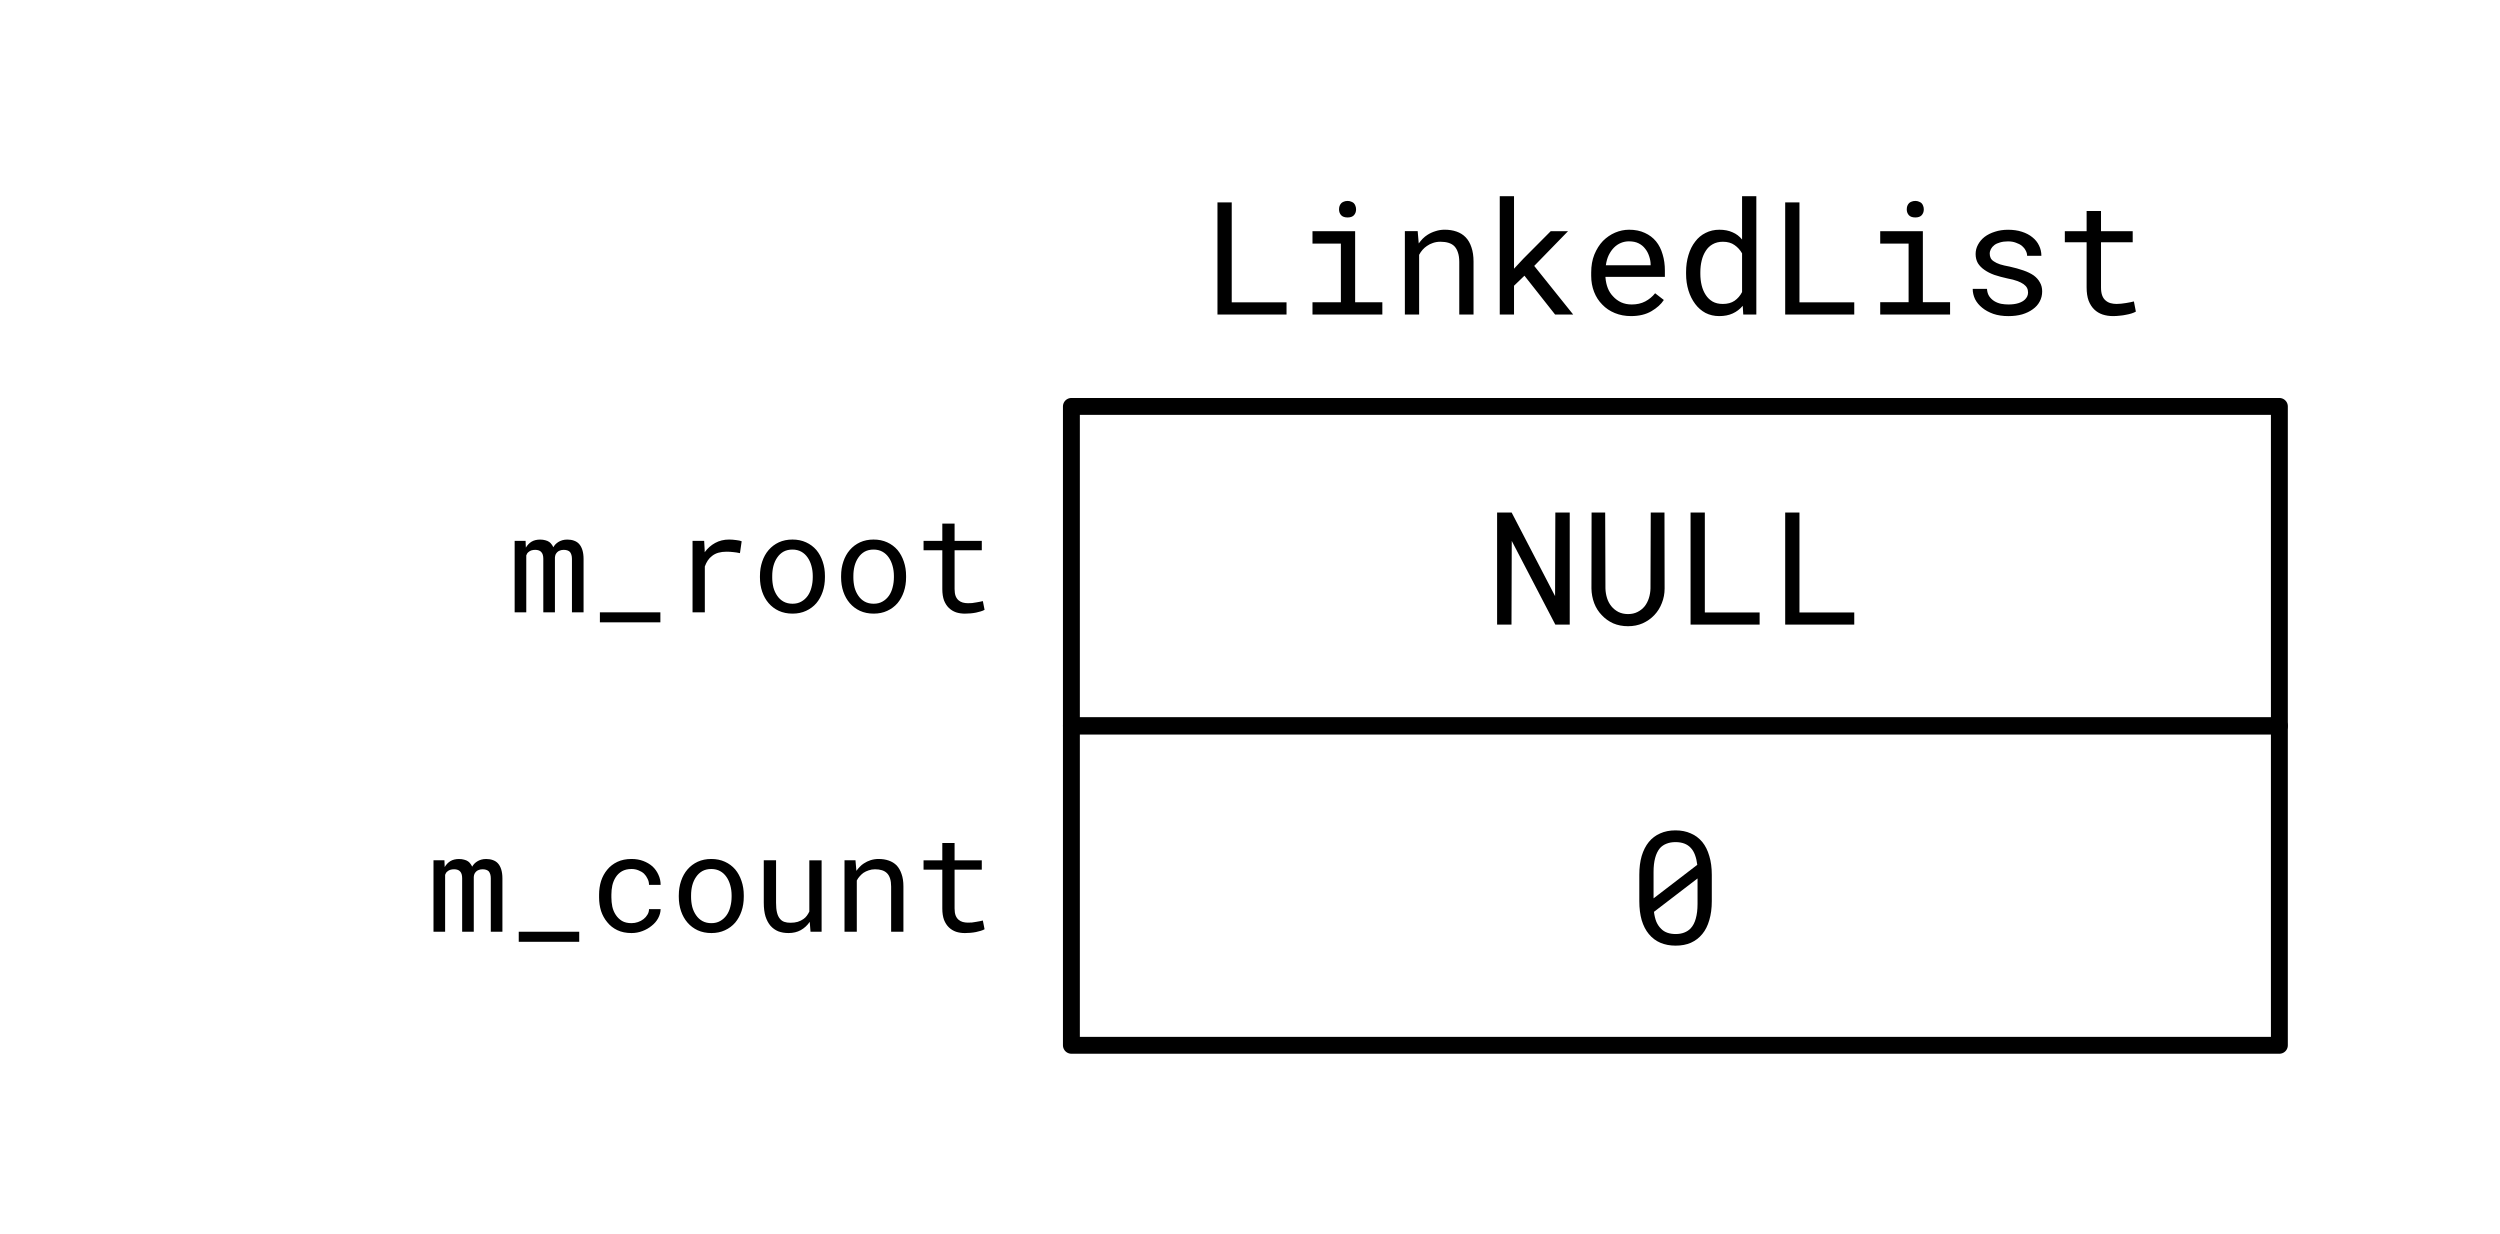 <svg version="1.1" viewBox="0.0 0.0 295.803 146.013" fill="none" stroke="none" stroke-linecap="square" stroke-miterlimit="10" xmlns:xlink="http://www.w3.org/1999/xlink" xmlns="http://www.w3.org/2000/svg"><clipPath id="p.0"><path d="m0 0l295.803 0l0 146.013l-295.803 0l0 -146.013z" clip-rule="nonzero"/></clipPath><g clip-path="url(#p.0)"><path fill="#000000" fill-opacity="0.0" d="m0 0l295.803 0l0 146.013l-295.803 0z" fill-rule="evenodd"/><path fill="#000000" fill-opacity="0.0" d="m126.769 48.089l142.929 0l0 37.795l-142.929 0z" fill-rule="evenodd"/><path stroke="#000000" stroke-width="2.0" stroke-linejoin="round" stroke-linecap="butt" d="m126.769 48.089l142.929 0l0 37.795l-142.929 0z" fill-rule="evenodd"/><path fill="#000000" d="m185.733 73.907l0 -13.266l-1.703 0l-0.031 9.891l-5.141 -9.891l-1.719 0l0 13.266l1.703 0l0.031 -9.906l5.156 9.906l1.703 0zm11.211 -13.266l-1.625 0l-0.031 8.984q-0.016 0.594 -0.188 1.141q-0.172 0.547 -0.5 0.969q-0.344 0.422 -0.844 0.672q-0.484 0.25 -1.125 0.25q-0.641 0 -1.141 -0.25q-0.5 -0.266 -0.828 -0.672q-0.344 -0.422 -0.516 -0.969q-0.172 -0.547 -0.188 -1.141l-0.031 -8.984l-1.609 0l-0.016 8.984q0.016 0.922 0.328 1.75q0.312 0.812 0.891 1.406q0.562 0.609 1.344 0.969q0.797 0.344 1.766 0.344q0.953 0 1.734 -0.344q0.797 -0.359 1.375 -0.969q0.578 -0.609 0.891 -1.422q0.328 -0.812 0.328 -1.734l-0.016 -8.984zm4.774 11.828l0 -11.828l-1.688 0l0 13.266l8.172 0l0 -1.438l-6.484 0zm11.196 0l0 -11.828l-1.688 0l0 13.266l8.172 0l0 -1.438l-6.484 0z" fill-rule="nonzero"/><path fill="#000000" fill-opacity="0.0" d="m126.769 85.885l142.929 0l0 37.795l-142.929 0z" fill-rule="evenodd"/><path stroke="#000000" stroke-width="2.0" stroke-linejoin="round" stroke-linecap="butt" d="m126.769 85.885l142.929 0l0 37.795l-142.929 0z" fill-rule="evenodd"/><path fill="#000000" d="m202.542 106.624l0 -3.109q0 -1.266 -0.297 -2.234q-0.281 -0.984 -0.828 -1.656q-0.562 -0.672 -1.359 -1.016q-0.797 -0.359 -1.812 -0.359q-1.016 0 -1.812 0.359q-0.797 0.344 -1.344 1.016q-0.547 0.672 -0.844 1.656q-0.281 0.969 -0.281 2.234l0 3.109q0 1.266 0.281 2.25q0.297 0.984 0.844 1.641q0.562 0.688 1.359 1.031q0.812 0.344 1.812 0.344q1.031 0 1.812 -0.344q0.797 -0.359 1.344 -1.031q0.547 -0.656 0.828 -1.641q0.297 -0.984 0.297 -2.25zm-6.891 -0.328q0 -0.234 0 -0.469q0 -0.234 0 -0.453l0 -2.219q0 -0.938 0.188 -1.641q0.188 -0.703 0.562 -1.156q0.328 -0.359 0.781 -0.531q0.469 -0.188 1.062 -0.188q0.594 0 1.047 0.172q0.453 0.172 0.766 0.516q0.312 0.328 0.5 0.844q0.188 0.5 0.266 1.156l-5.172 3.969zm5.203 0.688q0 0.969 -0.203 1.688q-0.188 0.719 -0.609 1.172q-0.312 0.328 -0.766 0.5q-0.438 0.172 -1.016 0.172q-0.547 0 -0.984 -0.156q-0.438 -0.156 -0.734 -0.469q-0.344 -0.328 -0.562 -0.828q-0.203 -0.516 -0.281 -1.172l5.156 -3.953q0 0.266 0 0.656q0 0.375 0 0.516l0 1.875z" fill-rule="nonzero"/><path fill="#000000" fill-opacity="0.0" d="m14.423 48.089l112.346 0l0 37.795l-112.346 0z" fill-rule="evenodd"/><path fill="#000000" d="m62.191 63.996l-1.297 0l0 8.453l1.375 0l0 -6.734q0.047 -0.125 0.109 -0.234q0.078 -0.109 0.188 -0.188q0.125 -0.109 0.312 -0.172q0.203 -0.062 0.453 -0.062q0.234 0 0.406 0.062q0.188 0.062 0.297 0.188q0.125 0.125 0.188 0.328q0.062 0.203 0.062 0.469l0 6.344l1.375 0l0 -6.328q0 -0.047 0 -0.078q0 -0.047 0 -0.078q0.016 -0.203 0.078 -0.359q0.078 -0.156 0.203 -0.281q0.125 -0.125 0.312 -0.188q0.188 -0.078 0.453 -0.078q0.234 0 0.422 0.062q0.188 0.062 0.312 0.188q0.109 0.141 0.172 0.344q0.062 0.203 0.062 0.469l0 6.328l1.375 0l0 -6.312q0 -0.609 -0.141 -1.062q-0.141 -0.453 -0.406 -0.734q-0.234 -0.25 -0.594 -0.375q-0.344 -0.125 -0.781 -0.125q-0.328 0 -0.594 0.078q-0.266 0.078 -0.484 0.219q-0.172 0.109 -0.328 0.266q-0.141 0.156 -0.25 0.344q-0.094 -0.203 -0.219 -0.359q-0.109 -0.156 -0.266 -0.266q-0.203 -0.141 -0.469 -0.203q-0.266 -0.078 -0.609 -0.078q-0.594 0 -1.016 0.25q-0.406 0.25 -0.672 0.703l-0.031 -0.797zm15.945 9.641l0 -1.188l-7.156 0l0 1.188l7.156 0zm8.133 -9.797q-0.922 0 -1.656 0.406q-0.719 0.391 -1.234 1.094l0 -0.219l-0.062 -1.125l-1.375 0l0 8.453l1.453 0l0 -5.422q0.141 -0.391 0.344 -0.703q0.219 -0.328 0.516 -0.547q0.312 -0.25 0.734 -0.375q0.438 -0.125 0.969 -0.125q0.422 0 0.797 0.047q0.375 0.031 0.797 0.125l0.203 -1.406q-0.219 -0.094 -0.656 -0.141q-0.438 -0.062 -0.828 -0.062zm3.648 4.297l0 0.172q0 0.922 0.266 1.703q0.266 0.781 0.766 1.359q0.5 0.578 1.203 0.906q0.719 0.328 1.625 0.328q0.891 0 1.594 -0.328q0.719 -0.328 1.219 -0.906q0.484 -0.578 0.75 -1.359q0.266 -0.781 0.266 -1.703l0 -0.172q0 -0.906 -0.266 -1.688q-0.266 -0.797 -0.75 -1.375q-0.5 -0.578 -1.219 -0.906q-0.719 -0.328 -1.609 -0.328q-0.891 0 -1.609 0.328q-0.703 0.328 -1.203 0.906q-0.5 0.578 -0.766 1.375q-0.266 0.781 -0.266 1.688zm1.453 0.172l0 -0.172q0 -0.609 0.141 -1.172q0.156 -0.578 0.453 -1.0q0.297 -0.438 0.734 -0.688q0.453 -0.25 1.062 -0.25q0.594 0 1.047 0.25q0.453 0.25 0.75 0.688q0.297 0.422 0.453 1.0q0.156 0.562 0.156 1.172l0 0.172q0 0.625 -0.156 1.203q-0.141 0.562 -0.438 0.984q-0.312 0.438 -0.766 0.688q-0.438 0.25 -1.031 0.25q-0.609 0 -1.062 -0.25q-0.453 -0.25 -0.75 -0.688q-0.297 -0.422 -0.453 -0.984q-0.141 -0.578 -0.141 -1.203zm8.148 -0.172l0 0.172q0 0.922 0.266 1.703q0.266 0.781 0.766 1.359q0.5 0.578 1.203 0.906q0.719 0.328 1.625 0.328q0.891 0 1.594 -0.328q0.719 -0.328 1.219 -0.906q0.484 -0.578 0.75 -1.359q0.266 -0.781 0.266 -1.703l0 -0.172q0 -0.906 -0.266 -1.688q-0.266 -0.797 -0.75 -1.375q-0.5 -0.578 -1.219 -0.906q-0.719 -0.328 -1.609 -0.328q-0.891 0 -1.609 0.328q-0.703 0.328 -1.203 0.906q-0.5 0.578 -0.766 1.375q-0.266 0.781 -0.266 1.688zm1.453 0.172l0 -0.172q0 -0.609 0.141 -1.172q0.156 -0.578 0.453 -1.0q0.297 -0.438 0.734 -0.688q0.453 -0.25 1.062 -0.25q0.594 0 1.047 0.25q0.453 0.25 0.75 0.688q0.297 0.422 0.453 1.0q0.156 0.562 0.156 1.172l0 0.172q0 0.625 -0.156 1.203q-0.141 0.562 -0.438 0.984q-0.312 0.438 -0.766 0.688q-0.438 0.25 -1.031 0.25q-0.609 0 -1.062 -0.25q-0.453 -0.25 -0.75 -0.688q-0.297 -0.422 -0.453 -0.984q-0.141 -0.578 -0.141 -1.203zm11.977 -6.359l-1.453 0l0 2.047l-2.219 0l0 1.109l2.219 0l0 4.594q0 0.781 0.203 1.344q0.219 0.547 0.578 0.891q0.359 0.344 0.844 0.516q0.484 0.156 1.047 0.156q0.344 0 0.672 -0.031q0.344 -0.031 0.656 -0.094q0.297 -0.062 0.547 -0.141q0.266 -0.078 0.453 -0.188l-0.203 -1.031q-0.141 0.031 -0.344 0.078q-0.203 0.047 -0.438 0.078q-0.25 0.047 -0.5 0.078q-0.25 0.016 -0.484 0.016q-0.312 0 -0.609 -0.078q-0.281 -0.078 -0.5 -0.266q-0.219 -0.188 -0.344 -0.5q-0.125 -0.328 -0.125 -0.828l0 -4.594l3.219 0l0 -1.109l-3.219 0l0 -2.047z" fill-rule="nonzero"/><path fill="#000000" fill-opacity="0.0" d="m14.423 85.885l112.346 0l0 37.795l-112.346 0z" fill-rule="evenodd"/><path fill="#000000" d="m52.589 101.791l-1.297 0l0 8.453l1.375 0l0 -6.734q0.047 -0.125 0.109 -0.234q0.078 -0.109 0.188 -0.188q0.125 -0.109 0.312 -0.172q0.203 -0.062 0.453 -0.062q0.234 0 0.406 0.062q0.188 0.062 0.297 0.188q0.125 0.125 0.188 0.328q0.062 0.203 0.062 0.469l0 6.344l1.375 0l0 -6.328q0 -0.047 0 -0.078q0 -0.047 0 -0.078q0.016 -0.203 0.078 -0.359q0.078 -0.156 0.203 -0.281q0.125 -0.125 0.312 -0.188q0.188 -0.078 0.453 -0.078q0.234 0 0.422 0.062q0.188 0.062 0.312 0.188q0.109 0.141 0.172 0.344q0.062 0.203 0.062 0.469l0 6.328l1.375 0l0 -6.312q0 -0.609 -0.141 -1.062q-0.141 -0.453 -0.406 -0.734q-0.234 -0.25 -0.594 -0.375q-0.344 -0.125 -0.781 -0.125q-0.328 0 -0.594 0.078q-0.266 0.078 -0.484 0.219q-0.172 0.109 -0.328 0.266q-0.141 0.156 -0.25 0.344q-0.094 -0.203 -0.219 -0.359q-0.109 -0.156 -0.266 -0.266q-0.203 -0.141 -0.469 -0.203q-0.266 -0.078 -0.609 -0.078q-0.594 0 -1.016 0.25q-0.406 0.25 -0.672 0.703l-0.031 -0.797zm15.945 9.641l0 -1.188l-7.156 0l0 1.188l7.156 0zm6.195 -2.203q-0.688 0 -1.141 -0.266q-0.453 -0.281 -0.734 -0.719q-0.281 -0.422 -0.406 -0.969q-0.109 -0.547 -0.109 -1.094l0 -0.328q0 -0.547 0.109 -1.078q0.125 -0.547 0.406 -0.984q0.281 -0.438 0.734 -0.703q0.469 -0.266 1.141 -0.266q0.438 0 0.812 0.156q0.375 0.141 0.656 0.391q0.266 0.266 0.422 0.609q0.172 0.328 0.172 0.719l1.375 0q0 -0.641 -0.266 -1.203q-0.25 -0.562 -0.703 -0.984q-0.469 -0.406 -1.094 -0.641q-0.625 -0.234 -1.375 -0.234q-0.969 0 -1.688 0.344q-0.719 0.344 -1.188 0.922q-0.484 0.578 -0.734 1.344q-0.234 0.766 -0.234 1.609l0 0.328q0 0.844 0.234 1.609q0.25 0.75 0.734 1.328q0.469 0.594 1.188 0.938q0.719 0.344 1.688 0.344q0.672 0 1.281 -0.234q0.625 -0.234 1.094 -0.625q0.484 -0.375 0.766 -0.891q0.281 -0.516 0.297 -1.078l-1.375 0q0 0.359 -0.188 0.656q-0.172 0.297 -0.453 0.516q-0.297 0.234 -0.672 0.359q-0.359 0.125 -0.75 0.125zm5.586 -3.297l0 0.172q0 0.922 0.266 1.703q0.266 0.781 0.766 1.359q0.5 0.578 1.203 0.906q0.719 0.328 1.625 0.328q0.891 0 1.594 -0.328q0.719 -0.328 1.219 -0.906q0.484 -0.578 0.75 -1.359q0.266 -0.781 0.266 -1.703l0 -0.172q0 -0.906 -0.266 -1.688q-0.266 -0.797 -0.75 -1.375q-0.5 -0.578 -1.219 -0.906q-0.719 -0.328 -1.609 -0.328q-0.891 0 -1.609 0.328q-0.703 0.328 -1.203 0.906q-0.5 0.578 -0.766 1.375q-0.266 0.781 -0.266 1.688zm1.453 0.172l0 -0.172q0 -0.609 0.141 -1.172q0.156 -0.578 0.453 -1.0q0.297 -0.438 0.734 -0.688q0.453 -0.25 1.062 -0.25q0.594 0 1.047 0.25q0.453 0.25 0.75 0.688q0.297 0.422 0.453 1.0q0.156 0.562 0.156 1.172l0 0.172q0 0.625 -0.156 1.203q-0.141 0.562 -0.438 0.984q-0.312 0.438 -0.766 0.688q-0.438 0.25 -1.031 0.25q-0.609 0 -1.062 -0.25q-0.453 -0.25 -0.75 -0.688q-0.297 -0.422 -0.453 -0.984q-0.141 -0.578 -0.141 -1.203zm14.133 4.141l1.312 0l0 -8.453l-1.453 0l0 6.062q-0.125 0.266 -0.297 0.5q-0.172 0.234 -0.406 0.391q-0.281 0.203 -0.672 0.328q-0.375 0.109 -0.859 0.109q-0.422 0 -0.734 -0.109q-0.312 -0.109 -0.531 -0.391q-0.219 -0.266 -0.328 -0.719q-0.109 -0.453 -0.109 -1.141l0 -5.031l-1.453 0l0 5.016q0 0.953 0.203 1.625q0.219 0.672 0.594 1.109q0.391 0.438 0.922 0.656q0.547 0.203 1.203 0.203q0.828 0 1.453 -0.344q0.641 -0.359 1.062 -0.984l0.094 1.172zm4.023 0l1.453 0l0 -6.062q0.141 -0.281 0.344 -0.5q0.203 -0.234 0.438 -0.406q0.281 -0.188 0.625 -0.297q0.344 -0.125 0.75 -0.125q0.453 0 0.812 0.109q0.359 0.109 0.609 0.359q0.234 0.234 0.359 0.625q0.125 0.391 0.125 0.953l0 5.344l1.453 0l0 -5.375q0 -0.844 -0.219 -1.453q-0.203 -0.609 -0.578 -1.016q-0.391 -0.391 -0.938 -0.578q-0.531 -0.188 -1.203 -0.188q-0.484 0 -0.938 0.141q-0.438 0.141 -0.812 0.391q-0.25 0.156 -0.469 0.391q-0.219 0.219 -0.406 0.484l-0.109 -1.25l-1.297 0l0 8.453zm13.023 -10.5l-1.453 0l0 2.047l-2.219 0l0 1.109l2.219 0l0 4.594q0 0.781 0.203 1.344q0.219 0.547 0.578 0.891q0.359 0.344 0.844 0.516q0.484 0.156 1.047 0.156q0.344 0 0.672 -0.031q0.344 -0.031 0.656 -0.094q0.297 -0.062 0.547 -0.141q0.266 -0.078 0.453 -0.188l-0.203 -1.031q-0.141 0.031 -0.344 0.078q-0.203 0.047 -0.438 0.078q-0.25 0.047 -0.5 0.078q-0.25 0.016 -0.484 0.016q-0.312 0 -0.609 -0.078q-0.281 -0.078 -0.5 -0.266q-0.219 -0.188 -0.344 -0.5q-0.125 -0.328 -0.125 -0.828l0 -4.594l3.219 0l0 -1.109l-3.219 0l0 -2.047z" fill-rule="nonzero"/><path fill="#000000" fill-opacity="0.0" d="m126.769 10.294l142.929 0l0 37.795l-142.929 0z" fill-rule="evenodd"/><path fill="#000000" d="m145.74 35.776l0 -11.828l-1.688 0l0 13.266l8.172 0l0 -1.438l-6.484 0zm9.555 -8.422l0 1.469l3.359 0l0 6.938l-3.359 0l0 1.453l8.266 0l0 -1.453l-3.219 0l0 -8.406l-5.047 0zm3.141 -2.578q0 0.406 0.25 0.688q0.25 0.266 0.766 0.266q0.5 0 0.75 -0.266q0.25 -0.281 0.25 -0.688q0 -0.234 -0.078 -0.422q-0.062 -0.188 -0.203 -0.328q-0.125 -0.109 -0.312 -0.172q-0.172 -0.078 -0.406 -0.078q-0.25 0 -0.438 0.078q-0.172 0.062 -0.297 0.172q-0.141 0.141 -0.219 0.344q-0.062 0.188 -0.062 0.406zm7.789 12.438l1.688 0l0 -7.063q0.172 -0.328 0.406 -0.594q0.234 -0.266 0.516 -0.453q0.328 -0.234 0.719 -0.359q0.406 -0.141 0.875 -0.141q0.547 0 0.953 0.125q0.422 0.125 0.703 0.406q0.281 0.297 0.422 0.75q0.156 0.453 0.156 1.109l0 6.219l1.688 0l0 -6.266q0 -0.969 -0.25 -1.688q-0.234 -0.719 -0.688 -1.188q-0.438 -0.453 -1.078 -0.672q-0.625 -0.219 -1.406 -0.219q-0.562 0 -1.078 0.172q-0.516 0.156 -0.953 0.438q-0.297 0.188 -0.562 0.453q-0.25 0.266 -0.469 0.562l-0.125 -1.453l-1.516 0l0 9.859zm14.149 -4.594l3.625 4.594l2.141 0l-4.609 -5.75l4.0 -4.109l-2.047 0l-3.234 3.25l-1.109 1.188l0 -8.578l-1.688 0l0 14l1.688 0l0 -3.406l1.234 -1.188zm12.602 4.781q1.438 0 2.422 -0.578q0.984 -0.578 1.469 -1.328l-1.031 -0.797q-0.469 0.594 -1.172 0.969q-0.688 0.359 -1.594 0.359q-0.688 0 -1.25 -0.25q-0.562 -0.266 -0.969 -0.719q-0.391 -0.406 -0.609 -0.953q-0.219 -0.547 -0.281 -1.266l0 -0.078l7.031 0l0 -0.75q0 -1.031 -0.266 -1.906q-0.25 -0.891 -0.781 -1.547q-0.531 -0.641 -1.328 -1.0q-0.797 -0.375 -1.859 -0.375q-0.844 0 -1.656 0.344q-0.797 0.344 -1.438 0.984q-0.625 0.656 -1.016 1.609q-0.375 0.938 -0.375 2.125l0 0.391q0 1.031 0.344 1.906q0.344 0.875 0.969 1.5q0.609 0.641 1.484 1.0q0.875 0.359 1.906 0.359zm-0.219 -8.844q0.656 0 1.125 0.234q0.469 0.234 0.766 0.625q0.312 0.375 0.484 0.906q0.172 0.516 0.172 0.984l0 0.078l-5.297 0q0.094 -0.688 0.344 -1.203q0.266 -0.531 0.625 -0.891q0.359 -0.359 0.812 -0.547q0.453 -0.188 0.969 -0.188zm6.742 3.641l0 0.203q0 1.047 0.281 1.969q0.281 0.906 0.797 1.594q0.5 0.672 1.219 1.062q0.734 0.375 1.625 0.375q0.922 0 1.594 -0.312q0.688 -0.312 1.188 -0.906l0.062 1.031l1.547 0l0 -14l-1.688 0l0 5.125q-0.469 -0.578 -1.141 -0.859q-0.656 -0.297 -1.547 -0.297q-0.891 0 -1.625 0.375q-0.734 0.359 -1.234 1.031q-0.516 0.656 -0.797 1.594q-0.281 0.922 -0.281 2.016zm1.688 0.203l0 -0.203q0 -0.719 0.156 -1.359q0.156 -0.656 0.484 -1.156q0.312 -0.5 0.812 -0.781q0.516 -0.297 1.219 -0.297q0.828 0 1.375 0.391q0.562 0.391 0.891 0.984l0 4.578q-0.328 0.641 -0.891 1.031q-0.547 0.375 -1.391 0.375q-0.703 0 -1.203 -0.281q-0.5 -0.297 -0.812 -0.781q-0.328 -0.5 -0.484 -1.141q-0.156 -0.641 -0.156 -1.359zm11.727 3.375l0 -11.828l-1.688 0l0 13.266l8.172 0l0 -1.438l-6.484 0zm9.555 -8.422l0 1.469l3.359 0l0 6.938l-3.359 0l0 1.453l8.266 0l0 -1.453l-3.219 0l0 -8.406l-5.047 0zm3.141 -2.578q0 0.406 0.25 0.688q0.25 0.266 0.766 0.266q0.5 0 0.75 -0.266q0.25 -0.281 0.25 -0.688q0 -0.234 -0.078 -0.422q-0.062 -0.188 -0.203 -0.328q-0.125 -0.109 -0.312 -0.172q-0.172 -0.078 -0.406 -0.078q-0.25 0 -0.438 0.078q-0.172 0.062 -0.297 0.172q-0.141 0.141 -0.219 0.344q-0.062 0.188 -0.062 0.406zm14.352 9.828q0 0.234 -0.094 0.453q-0.094 0.203 -0.266 0.375q-0.281 0.281 -0.781 0.438q-0.5 0.156 -1.172 0.156q-0.438 0 -0.875 -0.078q-0.438 -0.094 -0.797 -0.312q-0.359 -0.219 -0.609 -0.578q-0.234 -0.359 -0.266 -0.875l-1.688 0q0 0.625 0.281 1.219q0.297 0.578 0.844 1.016q0.531 0.438 1.312 0.719q0.781 0.266 1.797 0.266q0.875 0 1.609 -0.203q0.734 -0.219 1.266 -0.609q0.531 -0.375 0.812 -0.906q0.297 -0.547 0.297 -1.203q0 -0.609 -0.266 -1.062q-0.25 -0.469 -0.734 -0.828q-0.5 -0.344 -1.219 -0.594q-0.719 -0.25 -1.625 -0.453q-0.688 -0.125 -1.141 -0.266q-0.453 -0.156 -0.719 -0.344q-0.281 -0.172 -0.391 -0.406q-0.109 -0.234 -0.109 -0.516q0 -0.281 0.141 -0.547q0.141 -0.266 0.406 -0.469q0.266 -0.203 0.672 -0.312q0.406 -0.125 0.953 -0.125q0.516 0 0.922 0.156q0.422 0.141 0.719 0.375q0.281 0.234 0.438 0.547q0.172 0.297 0.172 0.625l1.688 0q0 -0.656 -0.281 -1.219q-0.266 -0.562 -0.781 -0.969q-0.516 -0.422 -1.25 -0.656q-0.719 -0.234 -1.625 -0.234q-0.859 0 -1.562 0.234q-0.703 0.219 -1.219 0.609q-0.5 0.391 -0.781 0.922q-0.281 0.516 -0.281 1.109q0 0.609 0.266 1.078q0.281 0.453 0.781 0.797q0.484 0.344 1.172 0.594q0.703 0.234 1.562 0.422q0.688 0.125 1.141 0.297q0.469 0.172 0.75 0.375q0.281 0.203 0.406 0.438q0.125 0.234 0.125 0.547zm8.633 -9.641l-1.703 0l0 2.391l-2.578 0l0 1.312l2.578 0l0 5.344q0 0.922 0.234 1.562q0.25 0.641 0.672 1.047q0.422 0.406 0.984 0.594q0.578 0.188 1.234 0.188q0.391 0 0.781 -0.047q0.406 -0.031 0.75 -0.109q0.359 -0.062 0.656 -0.156q0.297 -0.094 0.516 -0.219l-0.234 -1.203q-0.156 0.047 -0.406 0.094q-0.234 0.047 -0.516 0.094q-0.281 0.047 -0.578 0.078q-0.281 0.031 -0.547 0.031q-0.375 0 -0.719 -0.094q-0.328 -0.094 -0.578 -0.312q-0.266 -0.219 -0.406 -0.594q-0.141 -0.375 -0.141 -0.953l0 -5.344l3.75 0l0 -1.312l-3.75 0l0 -2.391z" fill-rule="nonzero"/></g></svg>